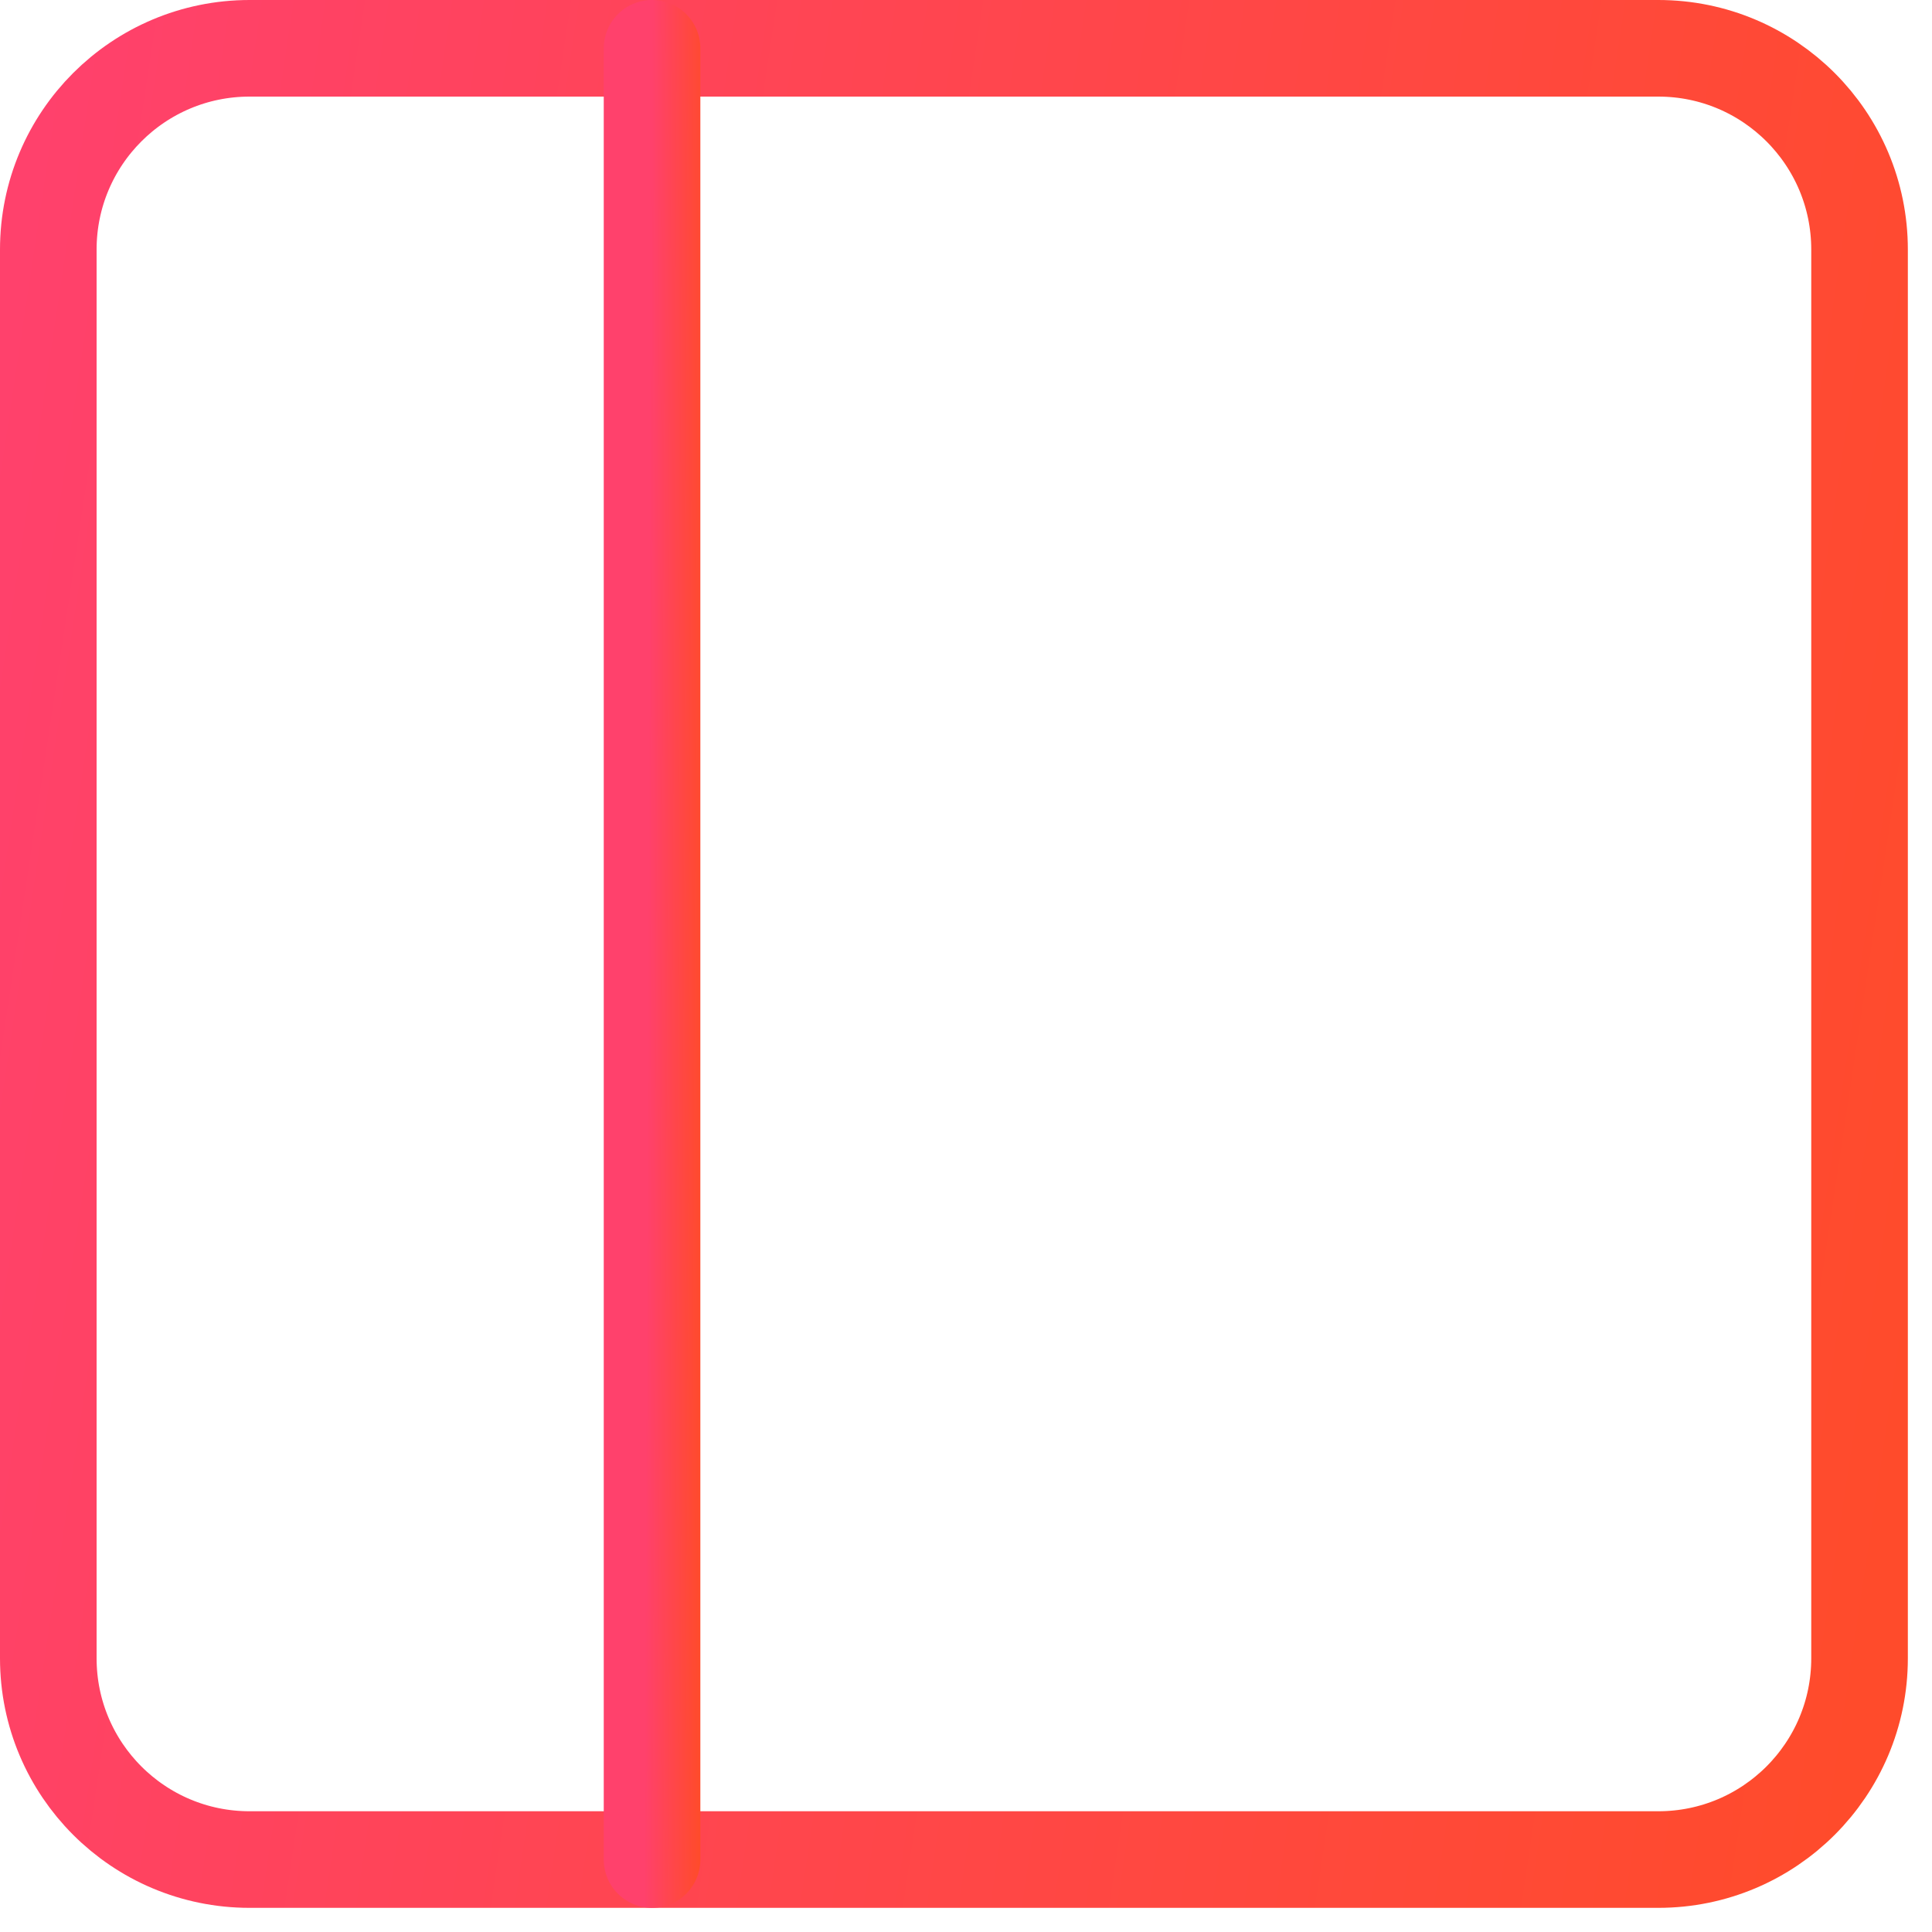 <svg width="40" height="40" viewBox="0 0 40 40" fill="none" xmlns="http://www.w3.org/2000/svg">
<path d="M34.333 1H5.167C2.865 1 1 2.865 1 5.167V34.333C1 36.635 2.865 38.5 5.167 38.5H34.333C36.635 38.5 38.5 36.635 38.5 34.333V5.167C38.5 2.865 36.635 1 34.333 1Z" stroke="url(#paint0_linear)" stroke-width="2" stroke-linecap="round" stroke-linejoin="round"/>
<path d="M13.5 1V38.5" stroke="url(#paint1_linear)" stroke-width="2" stroke-linecap="round" stroke-linejoin="round"/>
<defs>
<linearGradient id="paint0_linear" x1="1" y1="1" x2="42.74" y2="7.273" gradientUnits="userSpaceOnUse">
<stop stop-color="#FF416C"/>
<stop offset="1" stop-color="#FF4B2B"/>
</linearGradient>
<linearGradient id="paint1_linear" x1="13.5" y1="1" x2="14.638" y2="1.005" gradientUnits="userSpaceOnUse">
<stop stop-color="#FF416C"/>
<stop offset="1" stop-color="#FF4B2B"/>
</linearGradient>
</defs>
</svg>
